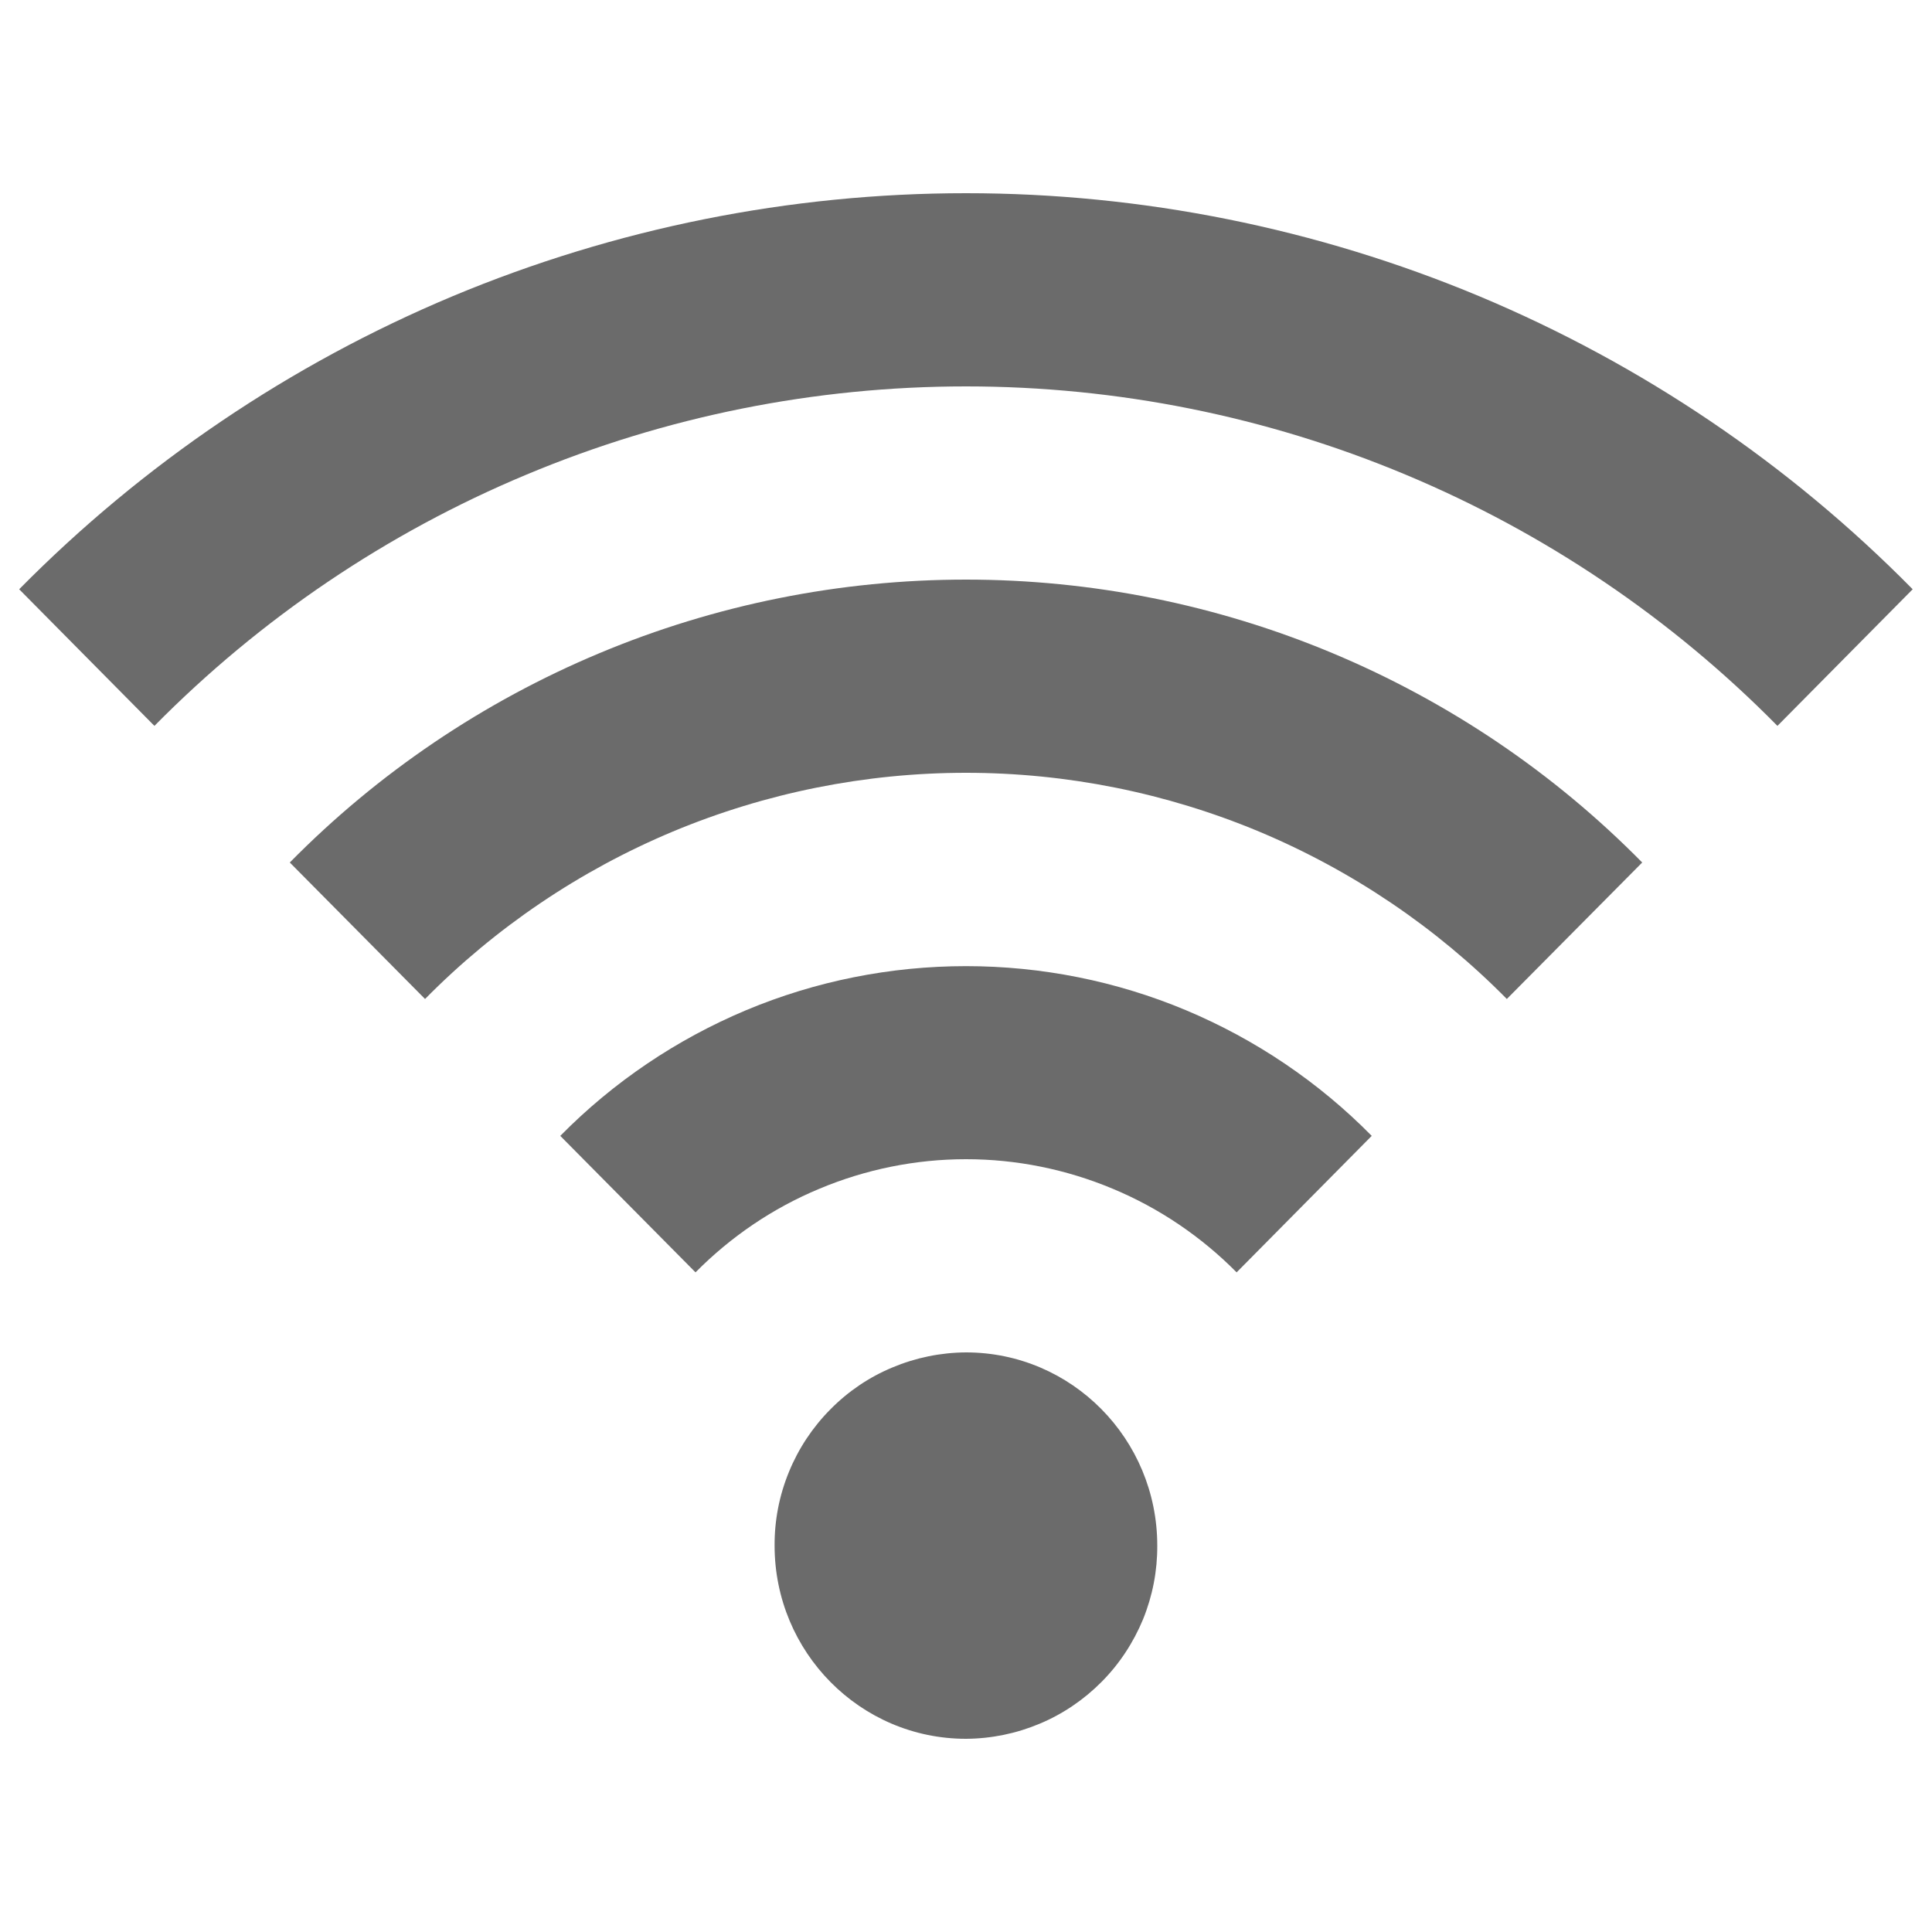 <svg width="14" height="14" viewBox="0 0 14 14" fill="none" xmlns="http://www.w3.org/2000/svg">
<path d="M7 9.8C6.817 9.801 6.636 9.838 6.467 9.909C6.298 9.979 6.145 10.083 6.017 10.213C5.888 10.343 5.786 10.497 5.717 10.666C5.647 10.836 5.612 11.017 5.613 11.2C5.613 11.973 6.234 12.6 7 12.6C7.183 12.599 7.364 12.562 7.533 12.491C7.701 12.421 7.854 12.317 7.983 12.187C8.112 12.057 8.213 11.903 8.283 11.734C8.352 11.564 8.387 11.383 8.386 11.2C8.386 10.427 7.766 9.8 7 9.8ZM4.06 8.231L5.04 9.22C5.296 8.961 5.601 8.754 5.938 8.614C6.274 8.473 6.636 8.4 7 8.4C7.365 8.4 7.726 8.473 8.063 8.614C8.399 8.754 8.705 8.961 8.961 9.22L9.94 8.231C9.556 7.841 9.098 7.532 8.593 7.32C8.089 7.109 7.547 7.001 7 7.001C6.453 7.001 5.911 7.109 5.407 7.32C4.902 7.532 4.444 7.841 4.06 8.231ZM2.1 6.25L3.08 7.239C3.592 6.72 4.202 6.308 4.875 6.026C5.548 5.745 6.27 5.6 7 5.6C7.729 5.6 8.451 5.745 9.124 6.026C9.797 6.308 10.407 6.72 10.919 7.239L11.9 6.25C11.26 5.6 10.497 5.085 9.656 4.733C8.815 4.381 7.912 4.2 7 4.2C6.088 4.2 5.185 4.381 4.344 4.733C3.503 5.085 2.74 5.6 2.1 6.25ZM0.139 4.27L1.119 5.26C1.888 4.481 2.803 3.862 3.813 3.44C4.822 3.017 5.905 2.8 7 2.8C8.094 2.8 9.177 3.017 10.187 3.44C11.196 3.862 12.112 4.481 12.88 5.26L13.86 4.27C12.964 3.361 11.896 2.639 10.718 2.146C9.54 1.654 8.276 1.4 7 1.4C5.723 1.4 4.459 1.654 3.281 2.146C2.104 2.639 1.036 3.361 0.139 4.27Z" fill="#6B6B6B"/>
</svg>
